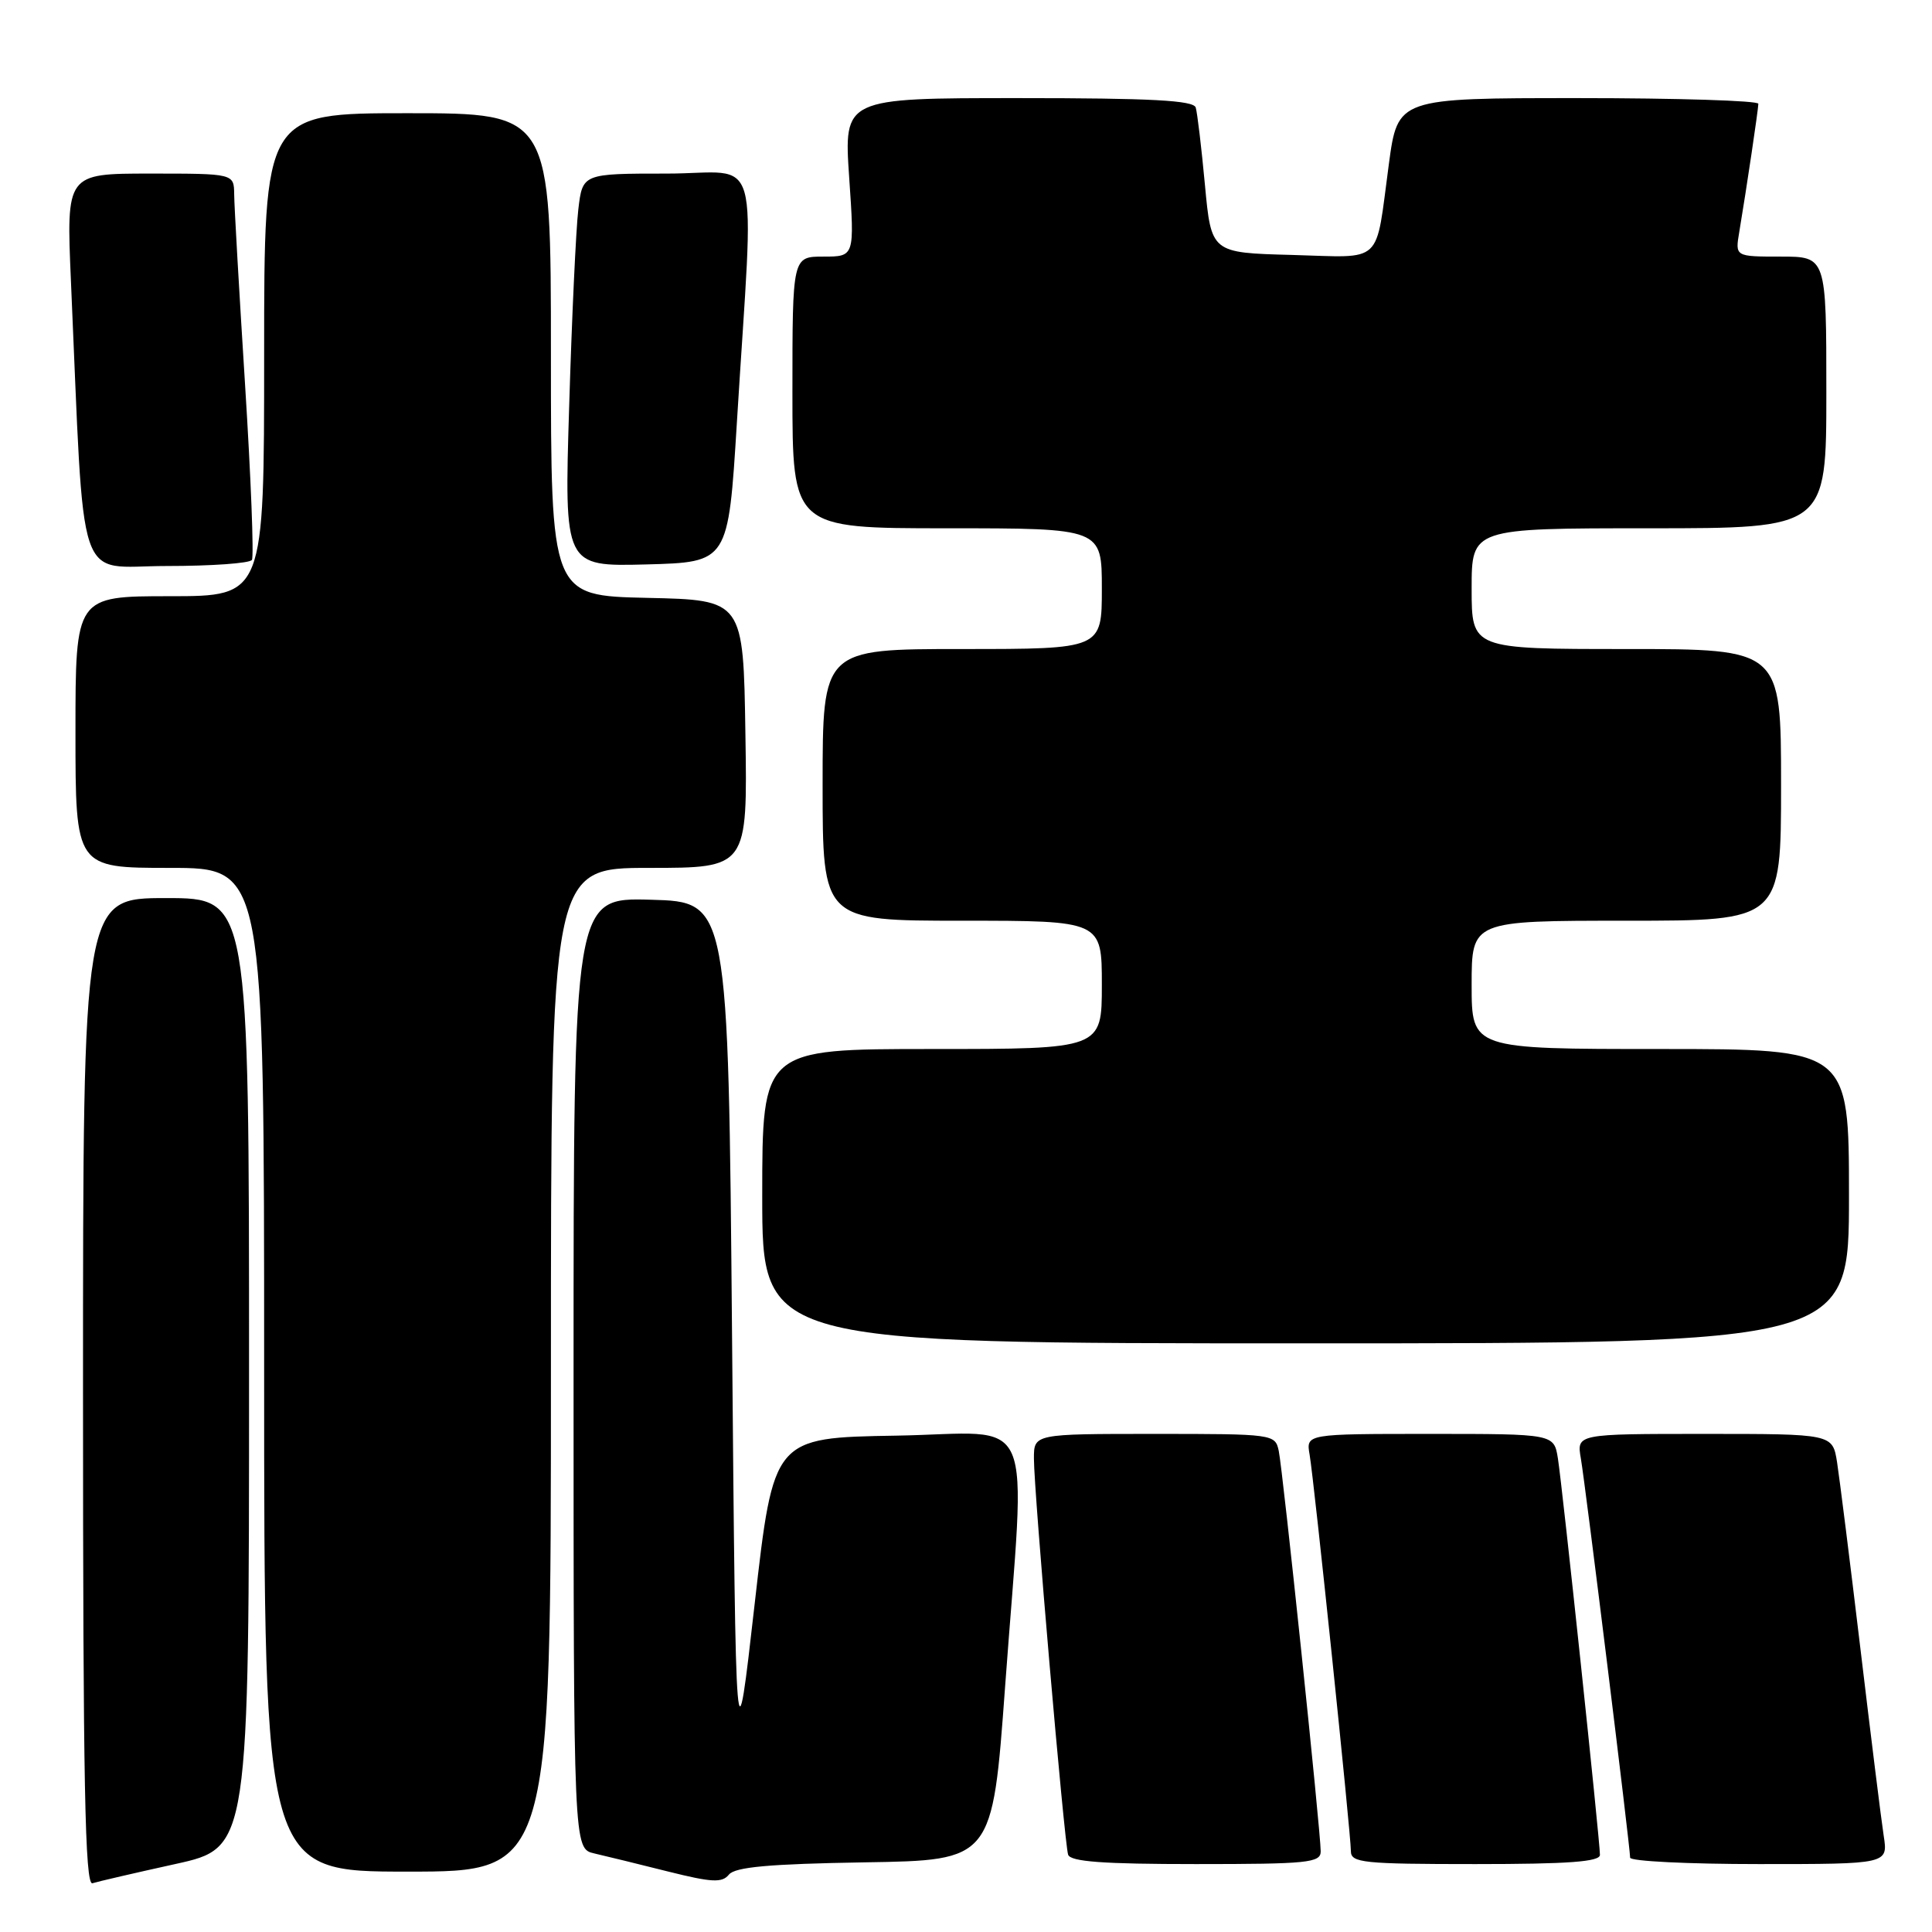 <?xml version="1.0" encoding="UTF-8" standalone="no"?>
<!DOCTYPE svg PUBLIC "-//W3C//DTD SVG 1.1//EN" "http://www.w3.org/Graphics/SVG/1.1/DTD/svg11.dtd" >
<svg xmlns="http://www.w3.org/2000/svg" xmlns:xlink="http://www.w3.org/1999/xlink" version="1.1" viewBox="0 0 256 256">
 <g >
 <path fill="currentColor"
d=" M 23.25 246.99 C 33.00 244.84 33.00 244.84 33.00 181.92 C 33.00 119.00 33.00 119.00 22.00 119.00 C 11.00 119.00 11.00 119.00 11.00 184.47 C 11.00 236.39 11.26 249.85 12.25 249.54 C 12.94 249.32 17.89 248.17 23.25 246.99 Z  M 114.59 246.77 C 131.50 246.50 131.50 246.50 133.18 223.50 C 135.93 185.93 137.66 189.91 118.75 190.23 C 102.50 190.50 102.50 190.50 100.00 212.50 C 97.50 234.50 97.50 234.50 97.00 177.00 C 96.50 119.50 96.50 119.50 86.25 119.22 C 76.00 118.93 76.00 118.93 76.00 181.95 C 76.00 244.96 76.00 244.96 78.75 245.59 C 80.26 245.94 84.65 247.01 88.50 247.98 C 94.33 249.44 95.68 249.51 96.59 248.39 C 97.41 247.39 101.92 246.98 114.59 246.77 Z  M 73.00 181.50 C 73.00 115.00 73.00 115.00 86.02 115.00 C 99.05 115.00 99.05 115.00 98.77 97.25 C 98.50 79.50 98.50 79.50 85.75 79.22 C 73.00 78.94 73.00 78.94 73.00 46.97 C 73.00 15.00 73.00 15.00 54.00 15.00 C 35.00 15.00 35.00 15.00 35.00 47.00 C 35.00 79.00 35.00 79.00 22.50 79.00 C 10.00 79.00 10.00 79.00 10.00 97.00 C 10.00 115.00 10.00 115.00 22.50 115.00 C 35.00 115.00 35.00 115.00 35.00 181.50 C 35.00 248.00 35.00 248.00 54.00 248.00 C 73.00 248.00 73.00 248.00 73.00 181.50 Z  M 175.00 245.32 C 175.00 242.69 169.98 194.77 169.44 192.25 C 168.97 190.03 168.74 190.00 152.98 190.00 C 137.00 190.00 137.00 190.00 137.00 193.25 C 136.99 197.58 141.02 244.15 141.53 245.75 C 141.83 246.68 146.13 247.00 158.47 247.00 C 173.28 247.00 175.00 246.83 175.00 245.32 Z  M 212.00 245.78 C 212.00 243.90 207.02 196.94 206.43 193.25 C 205.91 190.00 205.91 190.00 189.48 190.00 C 173.05 190.00 173.05 190.00 173.53 192.75 C 174.13 196.22 179.00 242.99 179.00 245.29 C 179.00 246.83 180.60 247.00 195.50 247.00 C 207.85 247.00 212.00 246.69 212.00 245.78 Z  M 249.60 243.25 C 249.28 241.19 247.90 230.05 246.52 218.50 C 245.14 206.95 243.74 195.81 243.42 193.75 C 242.82 190.00 242.82 190.00 225.87 190.00 C 208.91 190.00 208.91 190.00 209.47 193.25 C 210.08 196.77 216.00 244.75 216.00 246.15 C 216.00 246.62 223.69 247.00 233.09 247.00 C 250.18 247.00 250.18 247.00 249.60 243.25 Z  M 245.00 158.50 C 245.00 139.00 245.00 139.00 220.00 139.00 C 195.00 139.00 195.00 139.00 195.00 130.50 C 195.00 122.00 195.00 122.00 215.50 122.00 C 236.00 122.00 236.00 122.00 236.00 104.00 C 236.00 86.00 236.00 86.00 215.50 86.00 C 195.00 86.00 195.00 86.00 195.00 78.00 C 195.00 70.00 195.00 70.00 218.50 70.00 C 242.00 70.00 242.00 70.00 242.00 52.00 C 242.00 34.00 242.00 34.00 235.95 34.00 C 229.91 34.00 229.91 34.00 230.46 30.75 C 231.42 25.02 232.98 14.52 232.99 13.75 C 233.00 13.34 222.25 13.00 209.10 13.00 C 185.21 13.00 185.21 13.00 184.03 21.75 C 182.20 35.30 183.47 34.11 171.17 33.78 C 160.50 33.50 160.50 33.50 159.66 24.50 C 159.20 19.55 158.65 14.94 158.44 14.25 C 158.15 13.30 152.57 13.00 134.94 13.00 C 111.81 13.00 111.81 13.00 112.52 23.50 C 113.24 34.00 113.24 34.00 109.12 34.00 C 105.00 34.00 105.00 34.00 105.00 52.00 C 105.00 70.00 105.00 70.00 125.50 70.00 C 146.00 70.00 146.00 70.00 146.00 78.00 C 146.00 86.00 146.00 86.00 127.50 86.00 C 109.00 86.00 109.00 86.00 109.00 104.00 C 109.00 122.00 109.00 122.00 127.50 122.00 C 146.00 122.00 146.00 122.00 146.00 130.50 C 146.00 139.00 146.00 139.00 123.50 139.00 C 101.00 139.00 101.00 139.00 101.00 158.50 C 101.00 178.00 101.00 178.00 173.00 178.00 C 245.00 178.00 245.00 178.00 245.00 158.50 Z  M 33.38 74.19 C 33.66 73.75 33.25 63.28 32.47 50.94 C 31.69 38.60 31.04 27.26 31.03 25.75 C 31.00 23.00 31.00 23.00 19.89 23.00 C 8.78 23.00 8.78 23.00 9.40 37.25 C 11.24 78.94 9.92 75.00 22.05 75.00 C 28.01 75.00 33.11 74.64 33.38 74.19 Z  M 97.64 56.00 C 99.93 18.69 101.14 23.00 88.38 23.00 C 77.19 23.00 77.19 23.00 76.63 27.75 C 76.32 30.36 75.77 42.08 75.42 53.79 C 74.76 75.07 74.76 75.07 85.63 74.79 C 96.50 74.50 96.50 74.50 97.64 56.00 Z "/>
</g>
</svg>